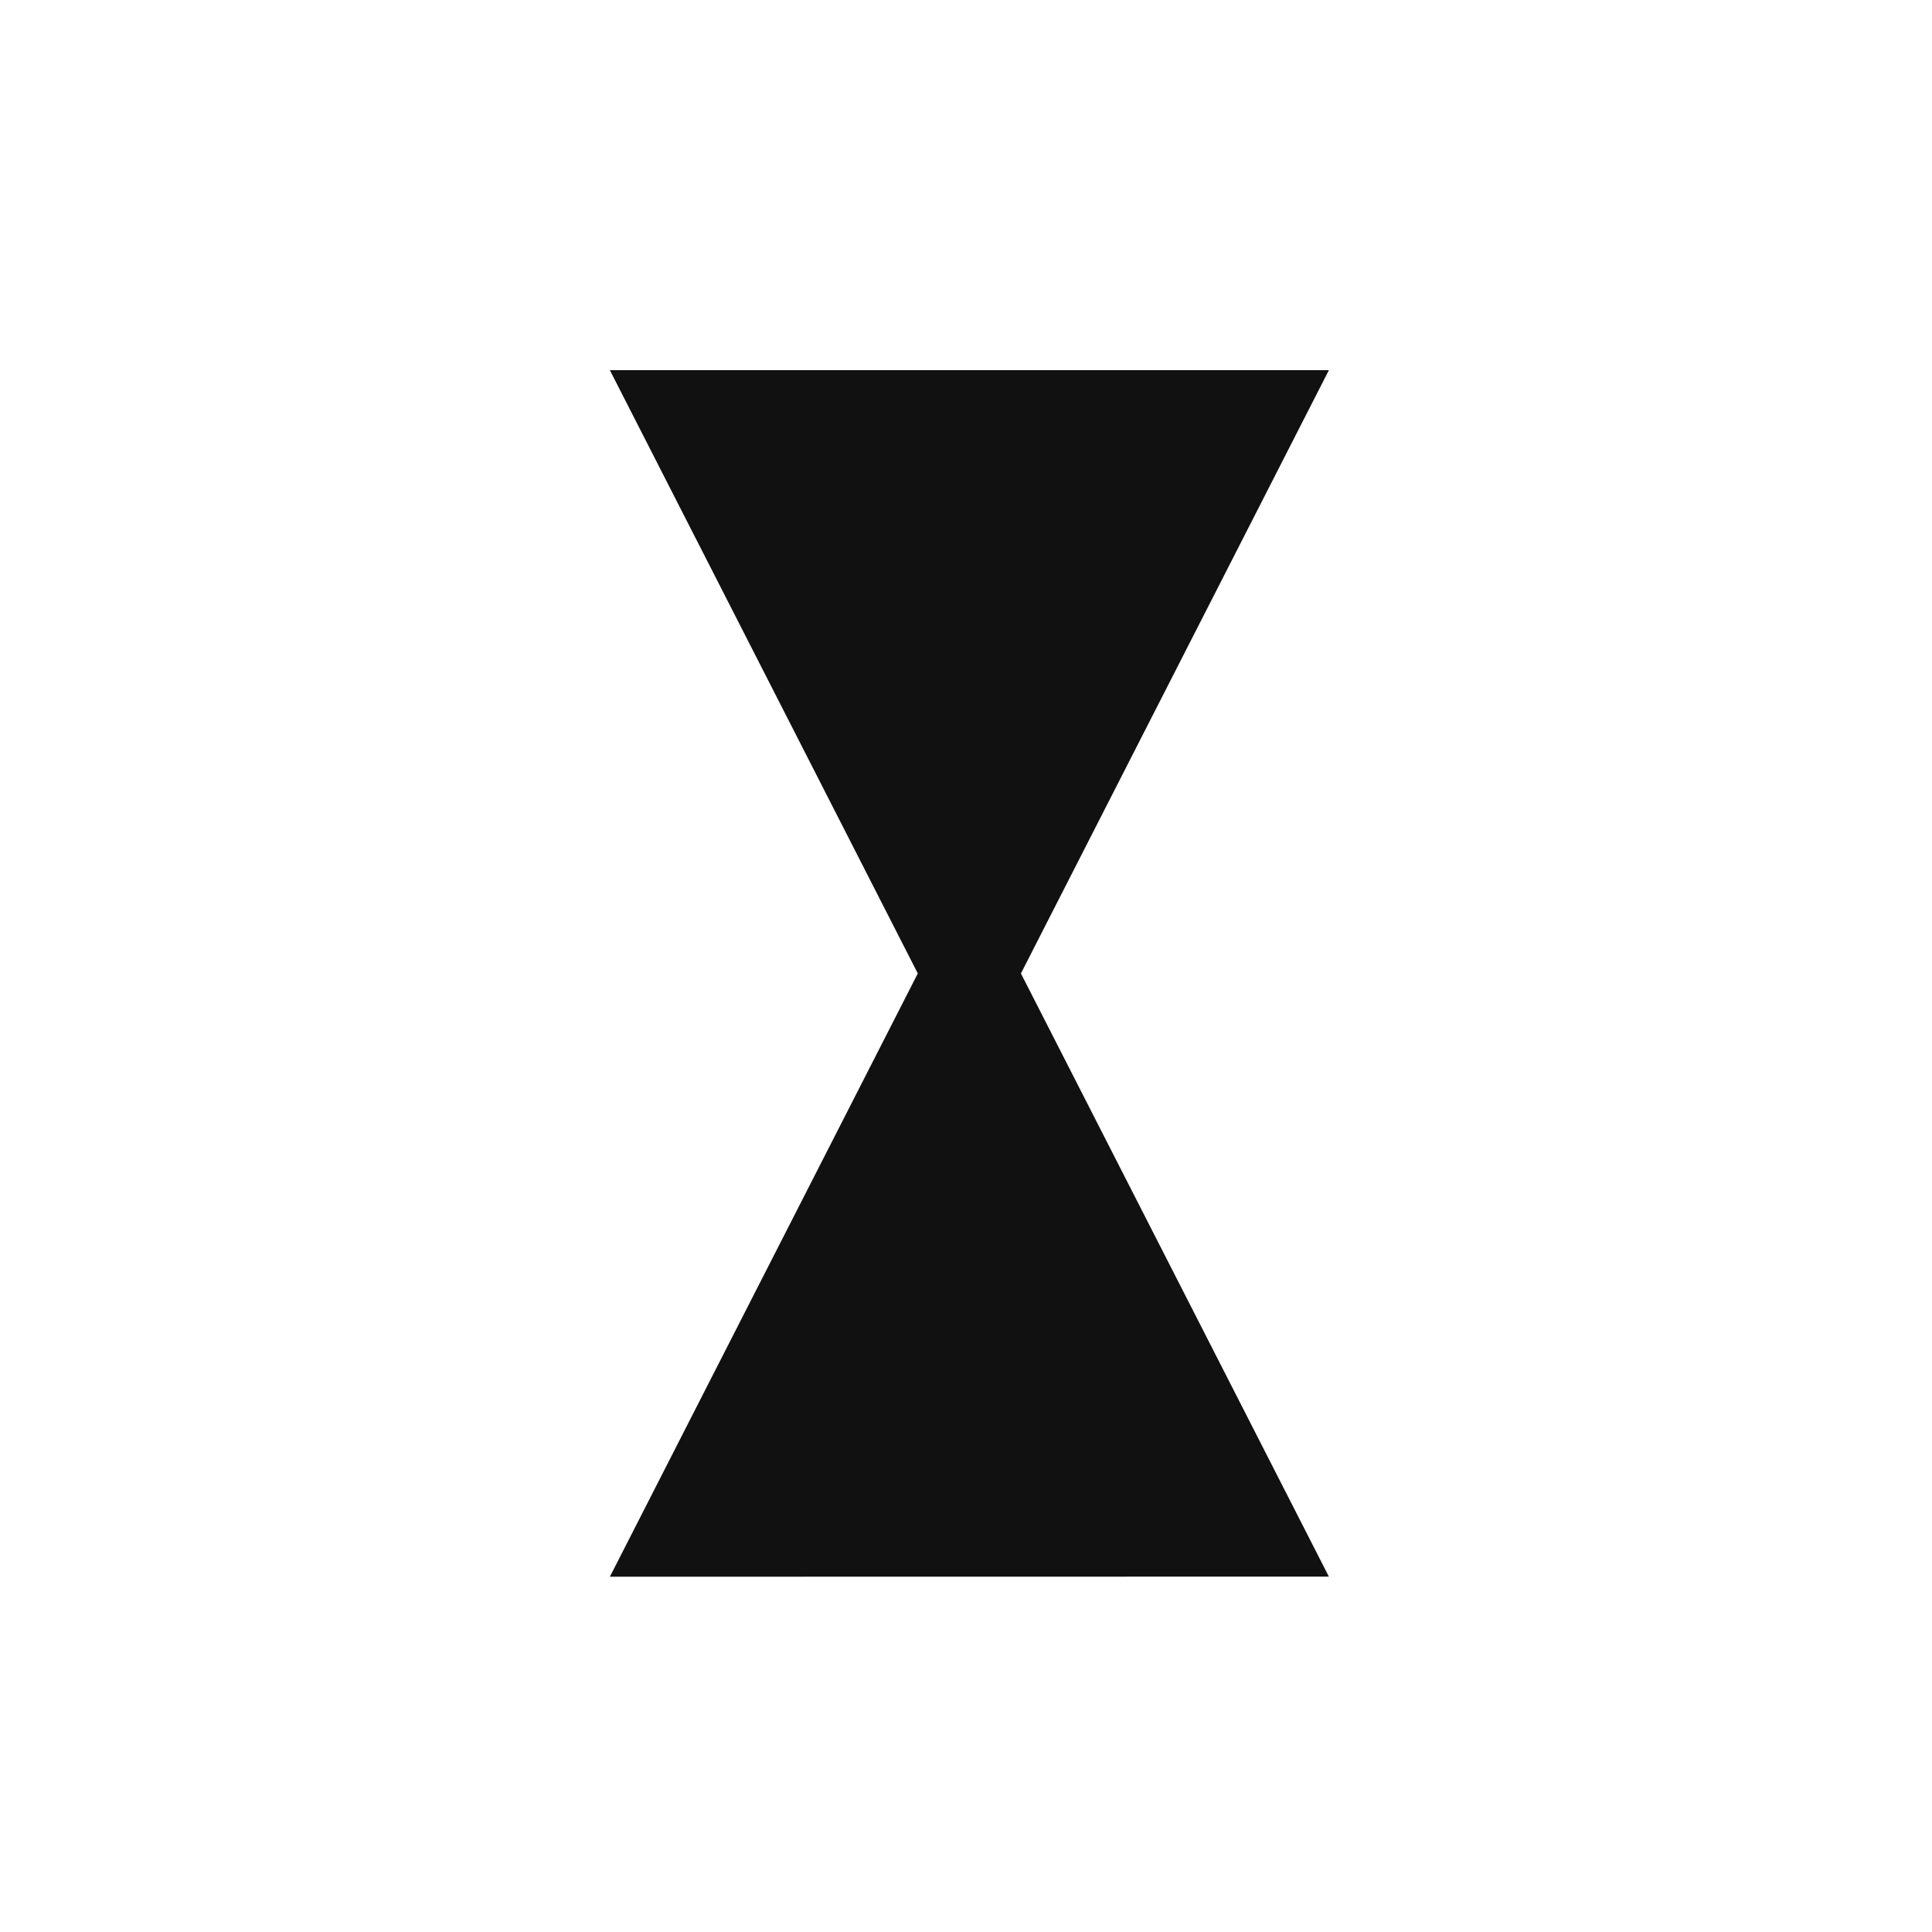 <?xml version="1.0" encoding="utf-8"?>
<!-- Generator: Adobe Illustrator 16.0.0, SVG Export Plug-In . SVG Version: 6.00 Build 0)  -->
<!DOCTYPE svg PUBLIC "-//W3C//DTD SVG 1.1//EN" "http://www.w3.org/Graphics/SVG/1.1/DTD/svg11.dtd">
<svg version="1.1" id="레이어_1" xmlns="http://www.w3.org/2000/svg" xmlns:xlink="http://www.w3.org/1999/xlink" x="0px"
	 y="0px" width="100px" height="100px" viewBox="0 0 100 100" enable-background="new 0 0 100 100" xml:space="preserve">
<path fill="#111111" d="M64.909,19.161H31.567c0,0,8.851,17.342,15.938,31.225c-7.088,13.885-15.938,31.225-15.938,31.225
	l37.215-0.006c0,0-8.853-17.34-15.939-31.219C59.93,36.5,68.782,19.161,68.782,19.161H64.909z"/>
</svg>
